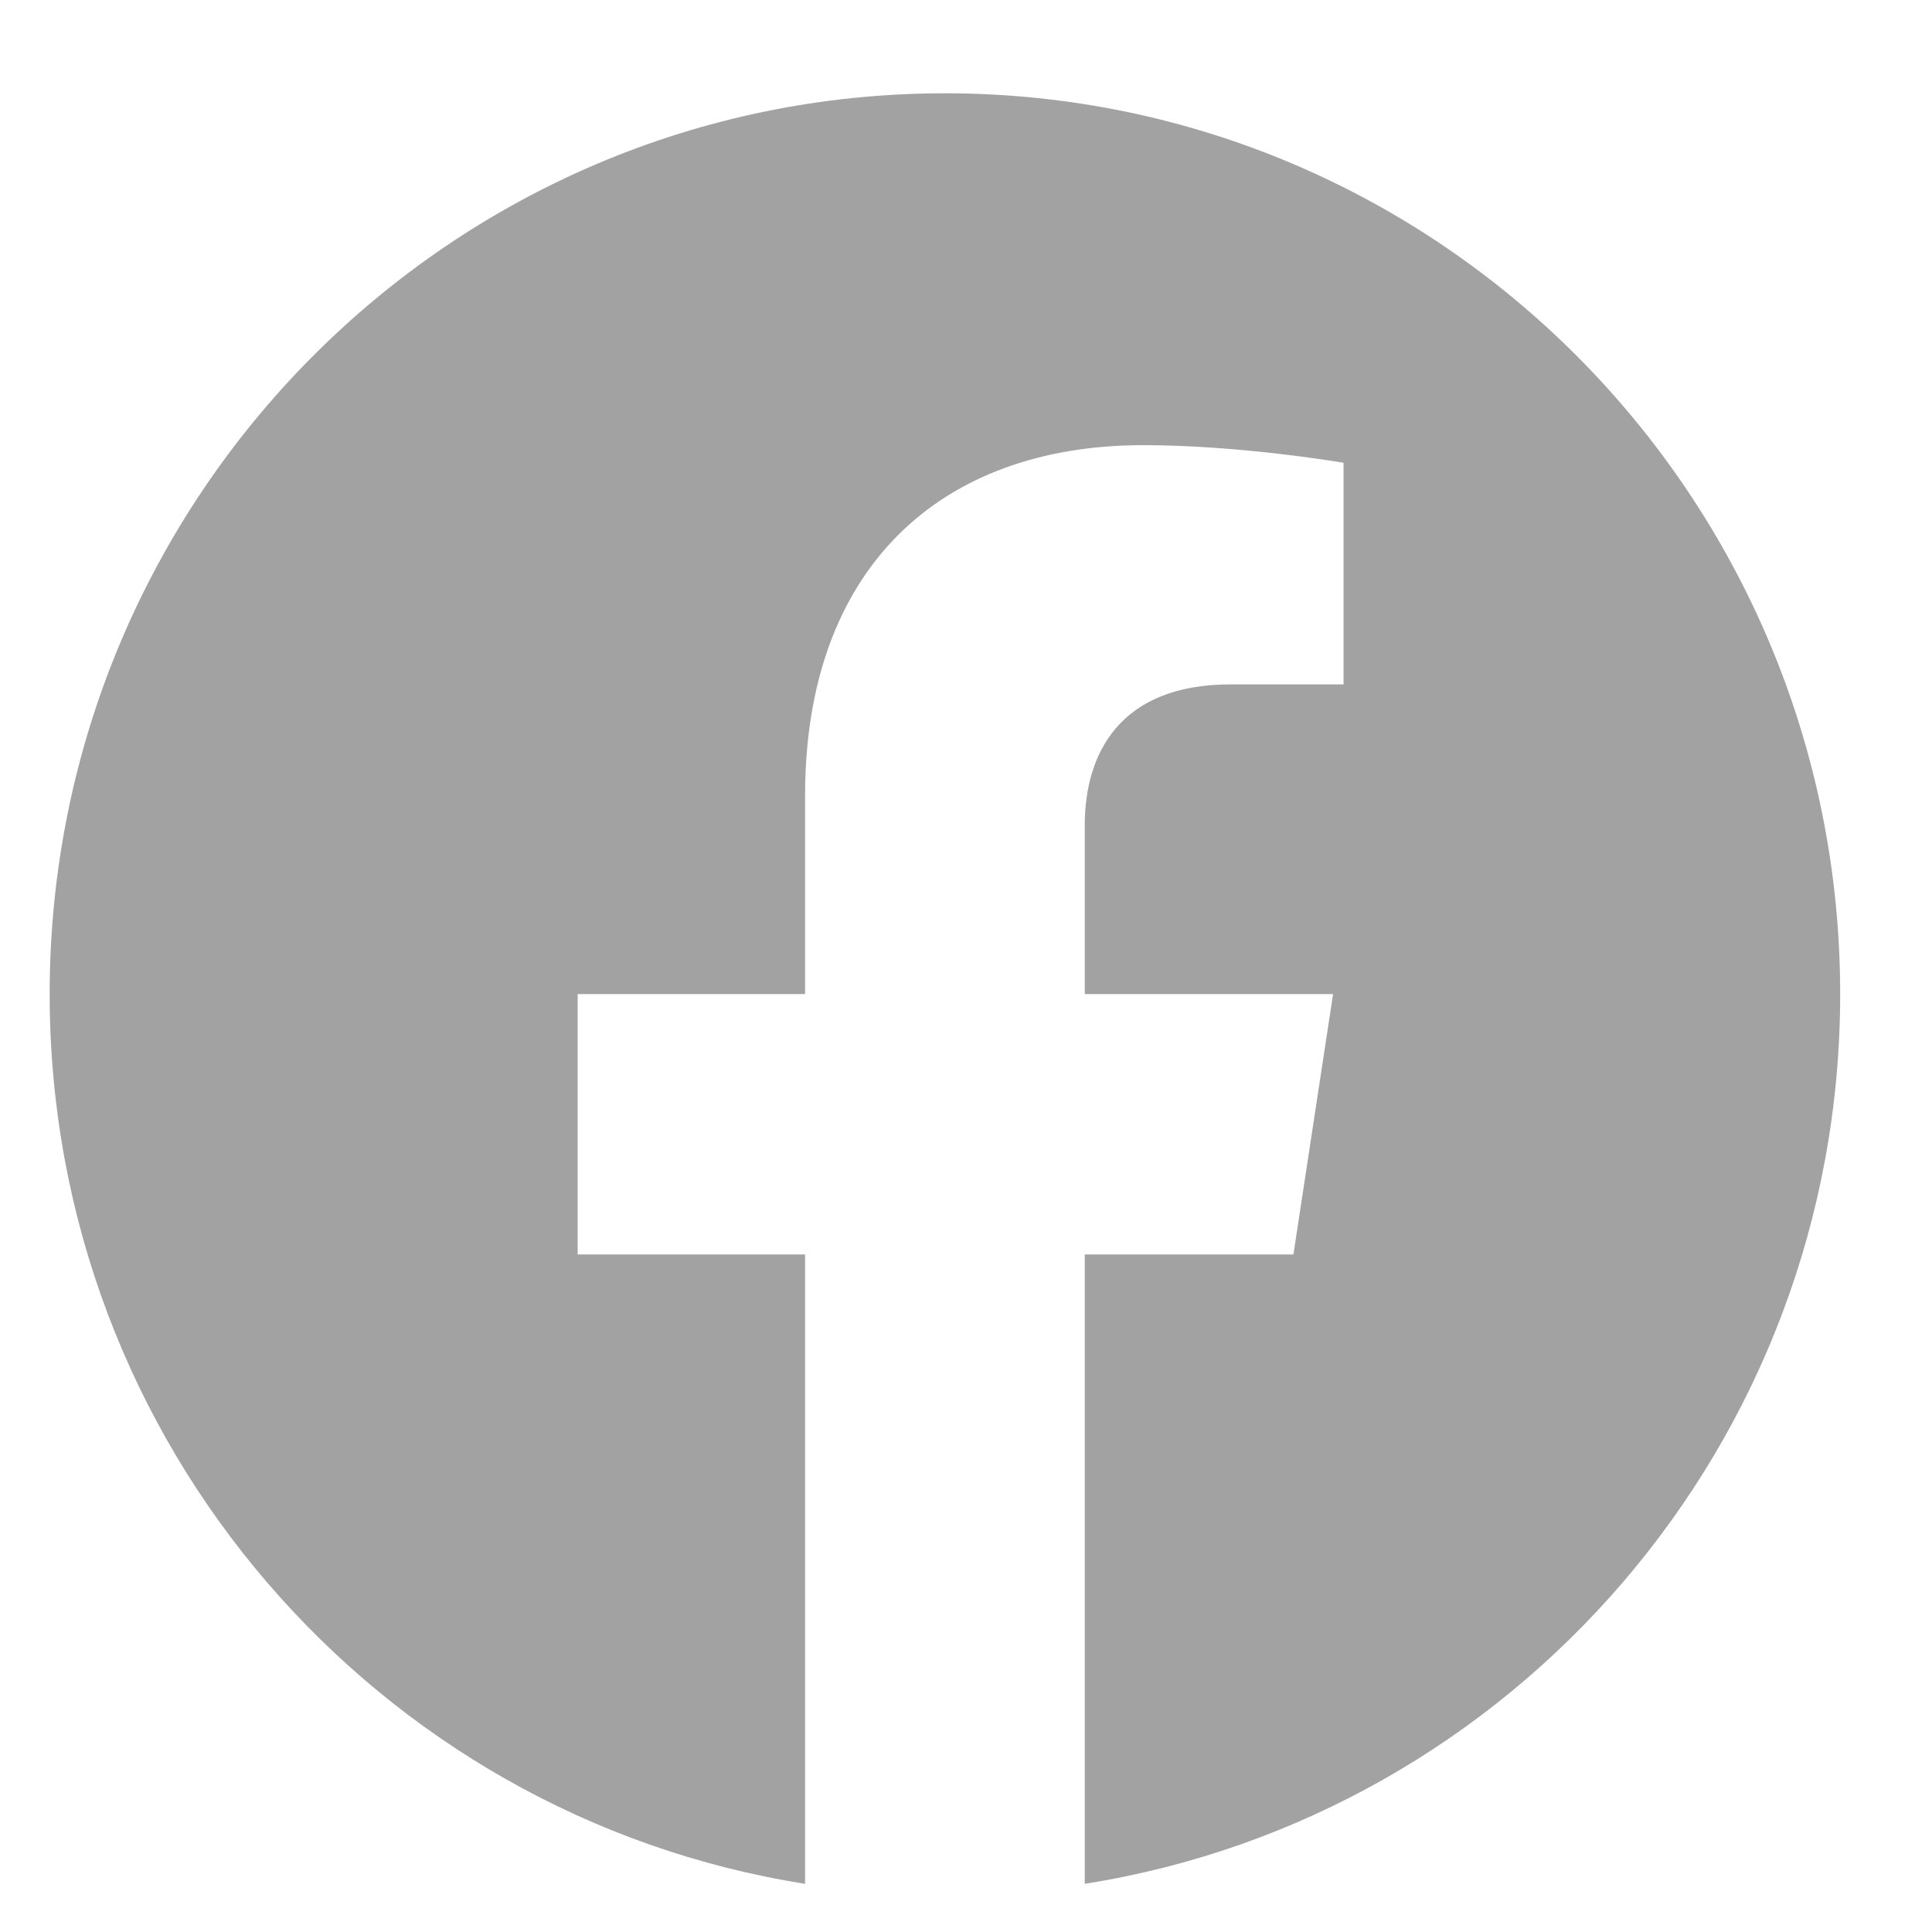 <svg width="17" height="17" viewBox="0 0 17 17" fill="none" xmlns="http://www.w3.org/2000/svg">
<path d="M16.192 8.747C16.192 4.369 12.665 0.821 8.315 0.821C3.964 0.821 0.437 4.369 0.437 8.747C0.437 12.703 3.318 15.981 7.084 16.576V11.038H5.083V8.747H7.084V7.001C7.084 5.014 8.26 3.917 10.059 3.917C10.921 3.917 11.822 4.072 11.822 4.072V6.022H10.829C9.851 6.022 9.545 6.633 9.545 7.261V8.747H11.73L11.381 11.038H9.545V16.576C13.311 15.981 16.192 12.703 16.192 8.747Z" fill="#A2A2A2"/>
</svg>
